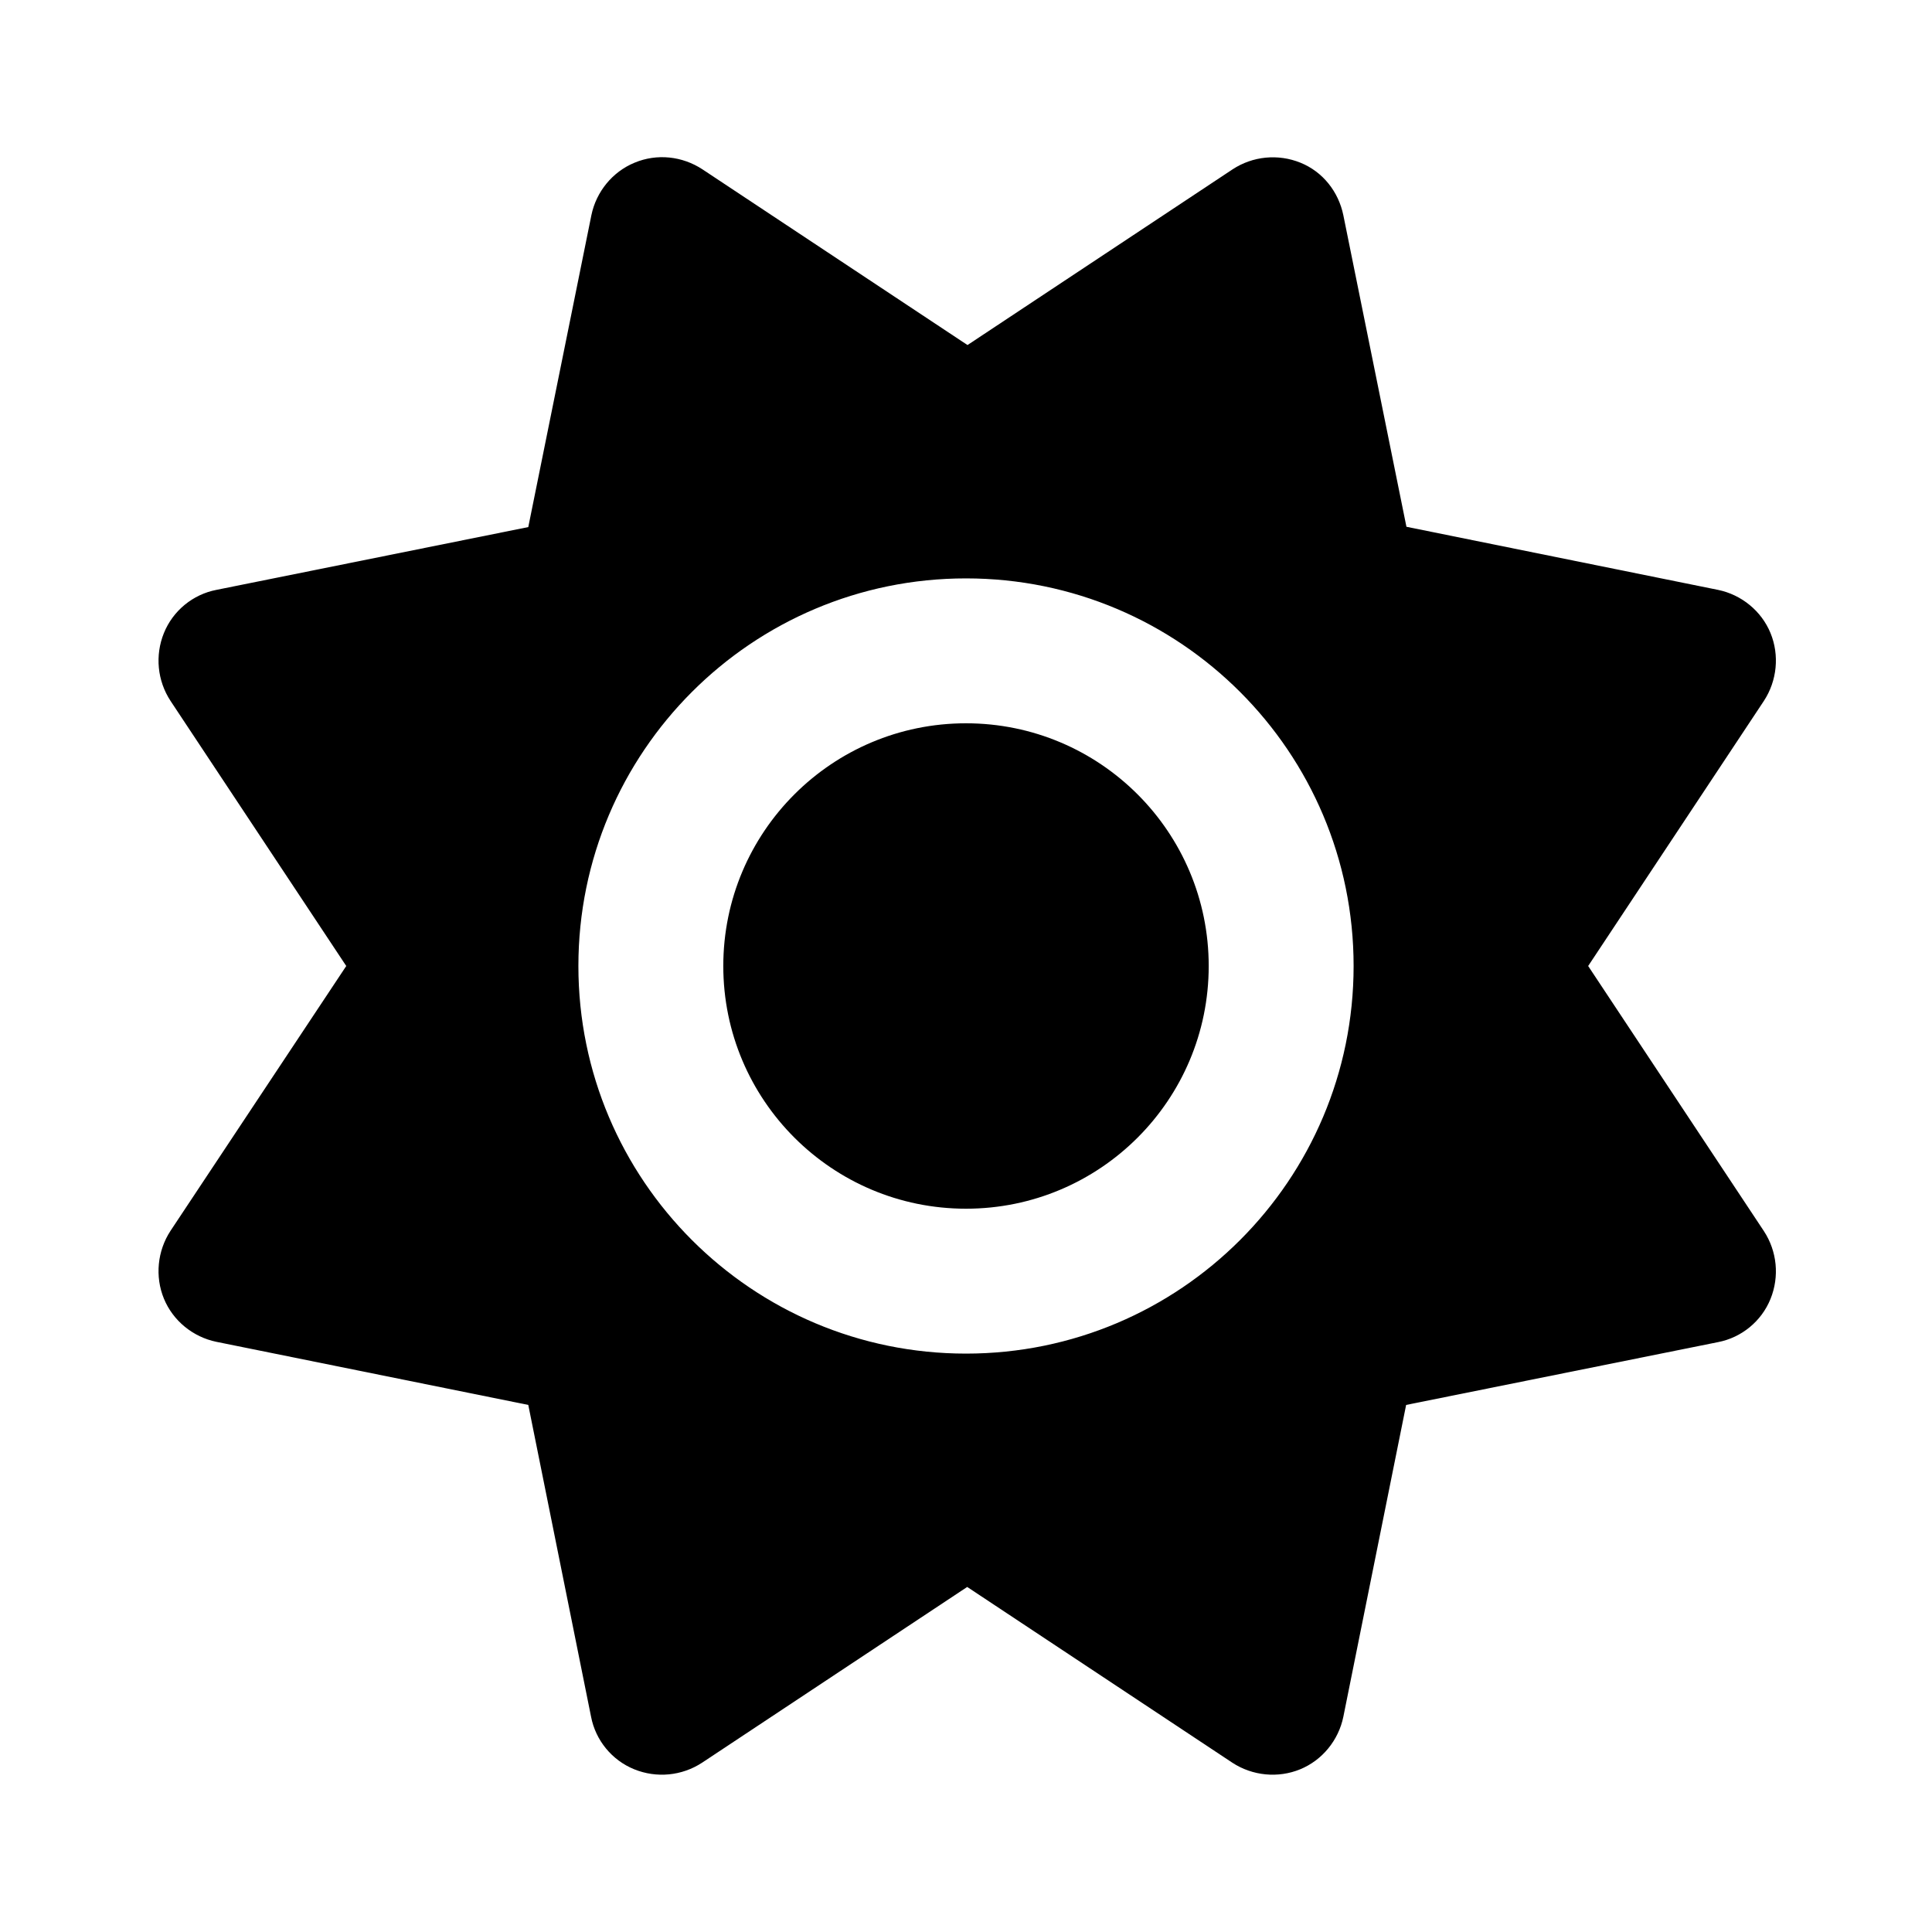 <svg xmlns="http://www.w3.org/2000/svg" viewBox="0 0 640 640"><!--!Font Awesome Free v7.1.0 by @fontawesome - https://fontawesome.com License - https://fontawesome.com/license/free Copyright 2025 Fonticons, Inc.--><path d="M210.2 53.9C217.6 50.8 226 51.7 232.7 56.1L320.5 114.3L408.3 56.1C415 51.7 423.4 50.9 430.8 53.9C438.2 56.9 443.4 63.5 445 71.3L465.9 174.5L569.1 195.4C576.9 197 583.5 202.4 586.5 209.7C589.5 217 588.7 225.5 584.3 232.2L526.1 320L584.3 407.8C588.7 414.5 589.5 422.9 586.5 430.3C583.5 437.7 576.9 443.1 569.1 444.6L465.8 465.4L445 568.7C443.4 576.5 438 583.1 430.7 586.1C423.4 589.1 414.9 588.3 408.2 583.9L320.4 525.7L232.6 583.9C225.9 588.3 217.5 589.1 210.1 586.1C202.7 583.1 197.3 576.5 195.8 568.7L175 465.4L71.7 444.5C63.9 442.9 57.3 437.5 54.3 430.2C51.3 422.9 52.1 414.4 56.5 407.7L114.7 320L56.5 232.2C52.1 225.5 51.3 217.1 54.3 209.7C57.3 202.3 63.9 196.9 71.7 195.4L175 174.6L195.9 71.3C197.5 63.5 202.9 56.9 210.2 53.9zM239.6 320C239.6 275.6 275.6 239.6 320 239.6C364.4 239.6 400.4 275.6 400.4 320C400.4 364.4 364.4 400.4 320 400.4C275.6 400.4 239.6 364.4 239.6 320zM448.4 320C448.4 249.1 390.9 191.6 320 191.6C249.1 191.6 191.6 249.1 191.6 320C191.6 390.9 249.1 448.4 320 448.4C390.9 448.4 448.4 390.9 448.4 320z"/></svg>